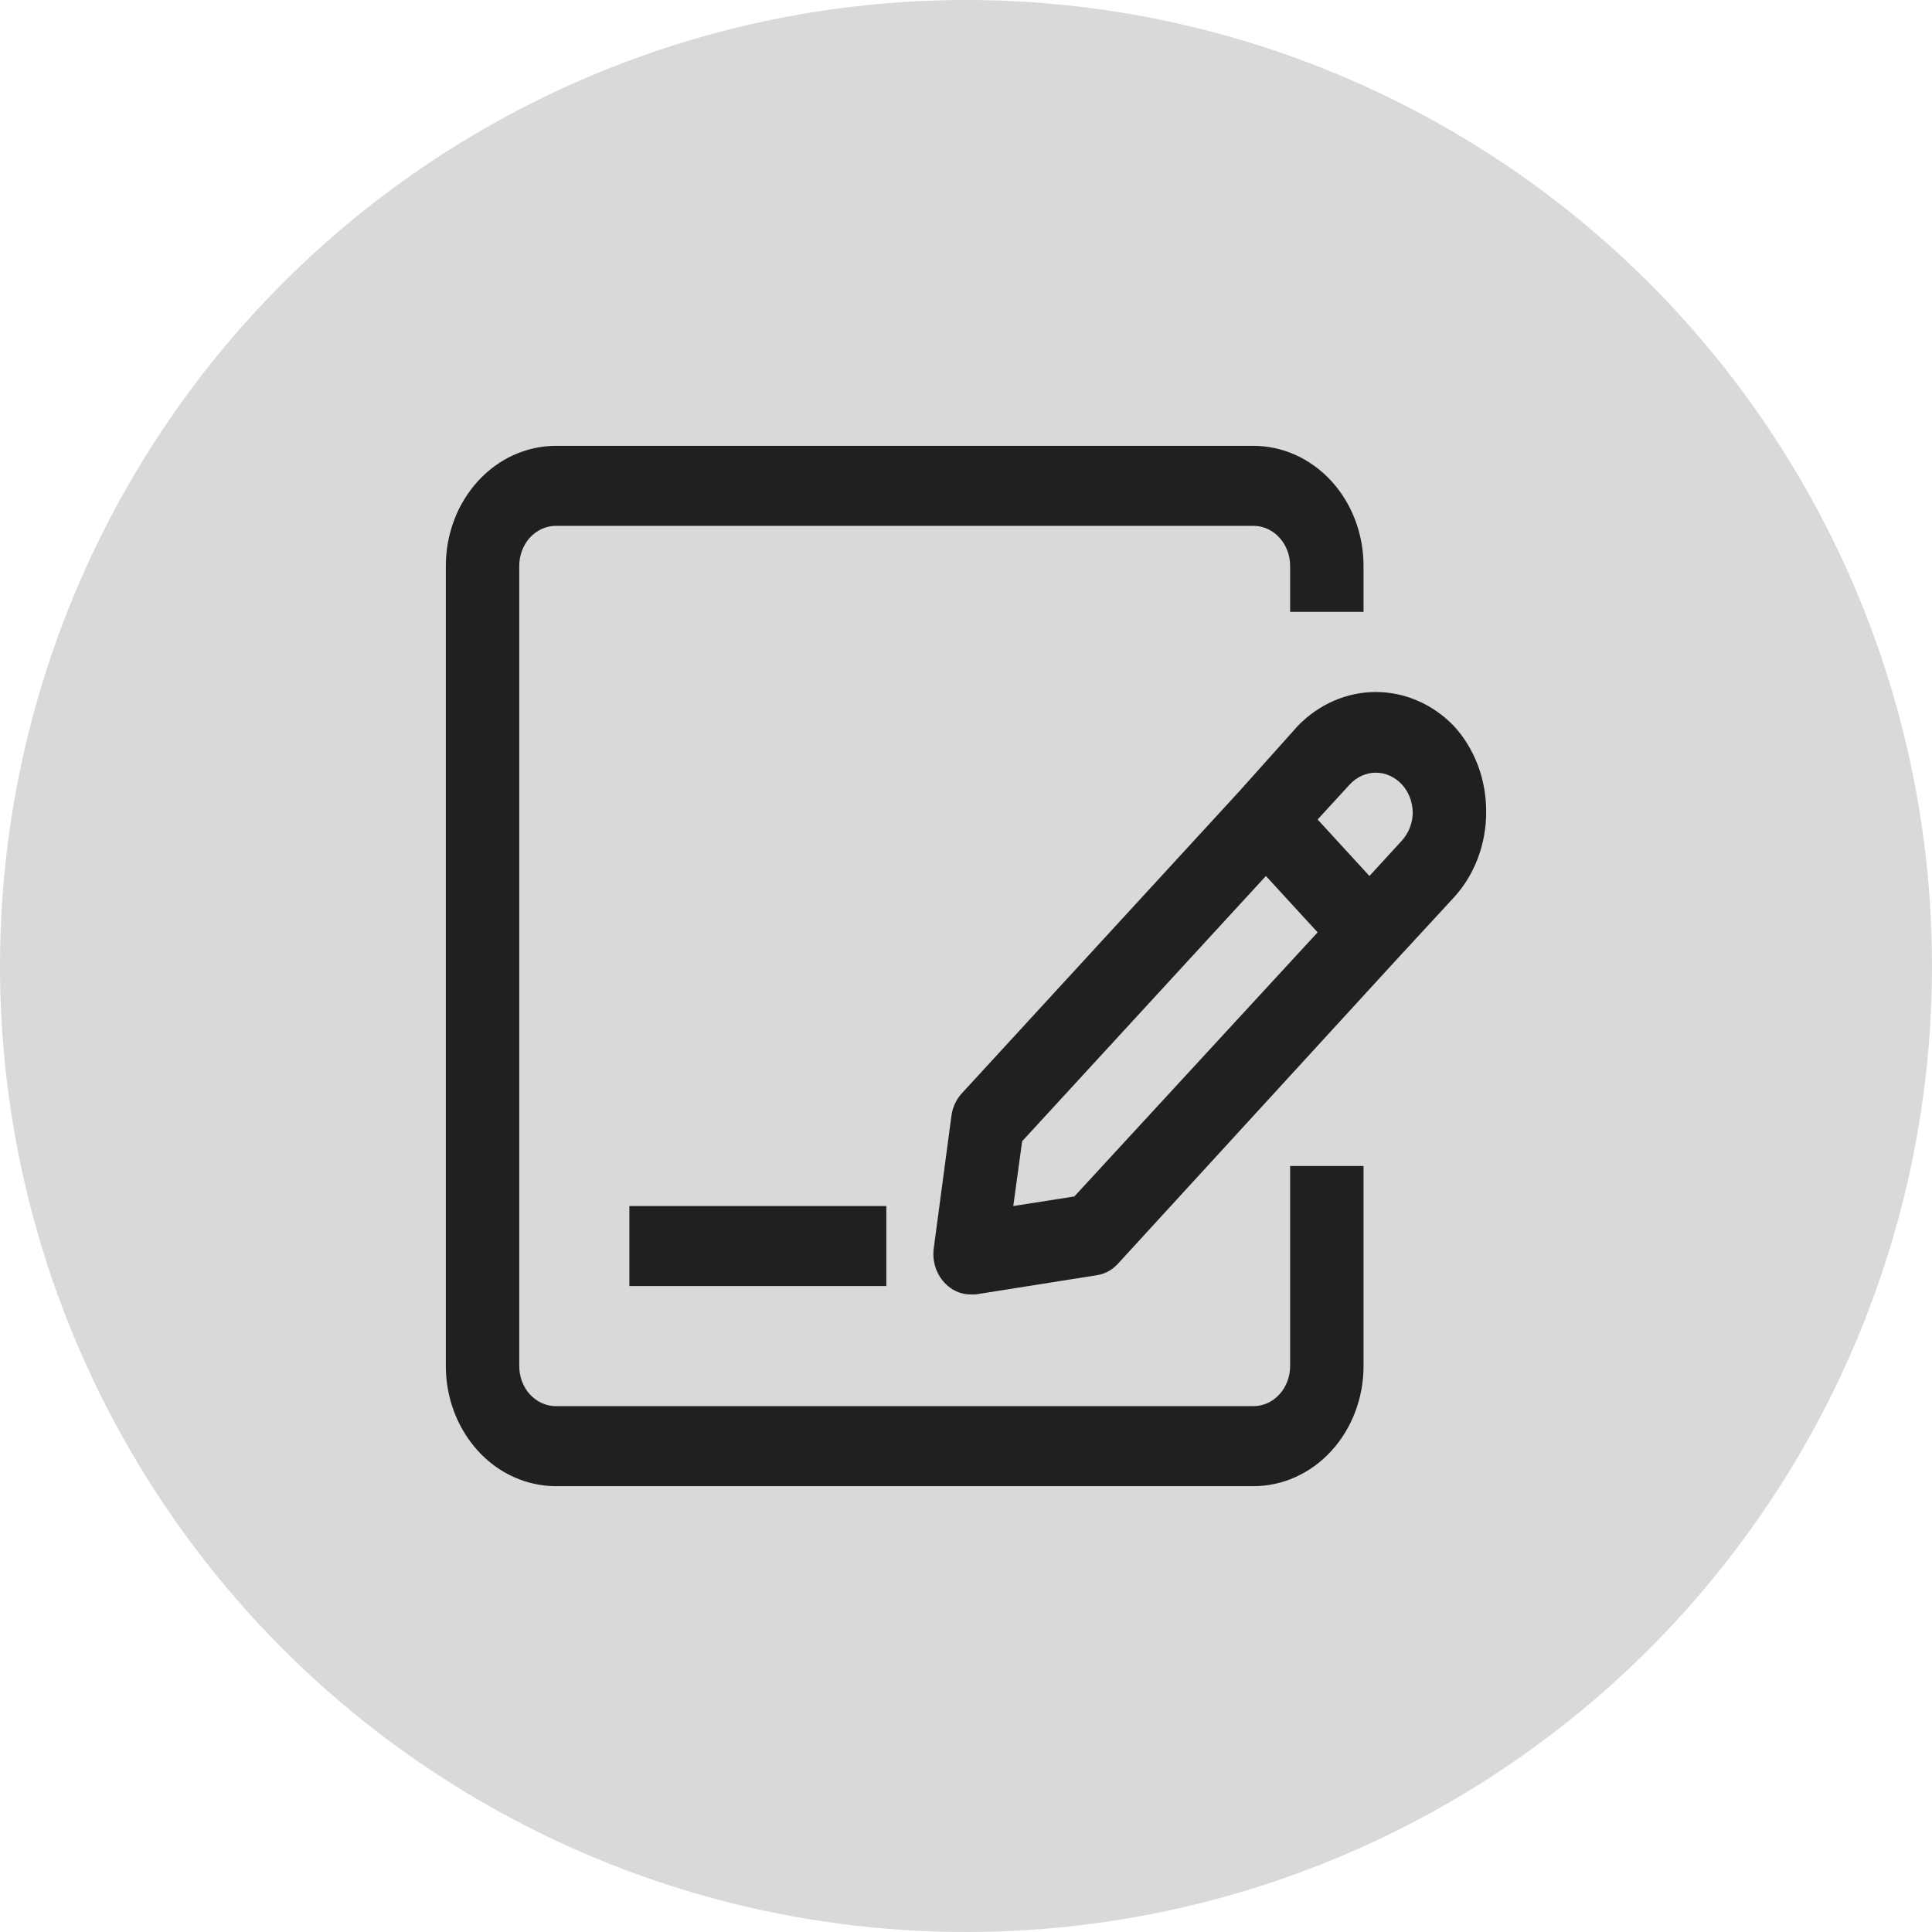 <svg width="17" height="17" viewBox="0 0 17 17" fill="none" xmlns="http://www.w3.org/2000/svg">
<g id="Group 238368">
<circle id="Ellipse 961" cx="8.5" cy="8.5" r="8.5" fill="#D9D9D9"/>
<path id="57  Write, Basic, Essential, Pencil" d="M11.352 10.26H11.998V12.021C11.998 12.301 11.896 12.569 11.714 12.768C11.532 12.966 11.286 13.077 11.029 13.077H4.892C4.635 13.077 4.388 12.966 4.207 12.768C4.025 12.569 3.923 12.301 3.923 12.021V4.979C3.923 4.699 4.025 4.43 4.207 4.232C4.388 4.034 4.635 3.923 4.892 3.923H11.029C11.286 3.923 11.532 4.034 11.714 4.232C11.896 4.43 11.998 4.699 11.998 4.979V5.384H11.352V4.979C11.352 4.886 11.318 4.796 11.257 4.73C11.197 4.664 11.114 4.627 11.029 4.627H4.892C4.806 4.627 4.724 4.664 4.663 4.73C4.603 4.796 4.569 4.886 4.569 4.979V12.021C4.569 12.114 4.603 12.204 4.663 12.27C4.724 12.336 4.806 12.373 4.892 12.373H11.029C11.114 12.373 11.197 12.336 11.257 12.27C11.318 12.204 11.352 12.114 11.352 12.021V10.26ZM13.077 7.148C13.077 7.287 13.052 7.425 13.003 7.554C12.954 7.683 12.883 7.799 12.792 7.898L12.279 8.454L9.834 11.123C9.784 11.177 9.719 11.211 9.65 11.221L8.584 11.39H8.535C8.45 11.389 8.369 11.351 8.309 11.285C8.273 11.246 8.246 11.199 8.23 11.147C8.214 11.095 8.209 11.04 8.216 10.986L8.371 9.824C8.38 9.748 8.412 9.677 8.461 9.623L10.909 6.958L11.42 6.387C11.605 6.196 11.851 6.089 12.106 6.089C12.361 6.089 12.607 6.196 12.792 6.387C12.884 6.487 12.956 6.606 13.005 6.736C13.054 6.867 13.078 7.007 13.077 7.148ZM11.594 8.204L11.139 7.708L8.994 10.042L8.916 10.612L9.453 10.528L11.594 8.204ZM12.431 7.148C12.429 7.055 12.395 6.966 12.334 6.901C12.273 6.836 12.191 6.799 12.106 6.799C12.021 6.799 11.939 6.836 11.878 6.901L11.594 7.211L12.05 7.708L12.334 7.398C12.364 7.365 12.389 7.326 12.405 7.284C12.422 7.241 12.431 7.195 12.431 7.148ZM7.799 11.316V10.612H5.538V11.316H7.799Z" fill="#202020"/>
</g>
</svg>
